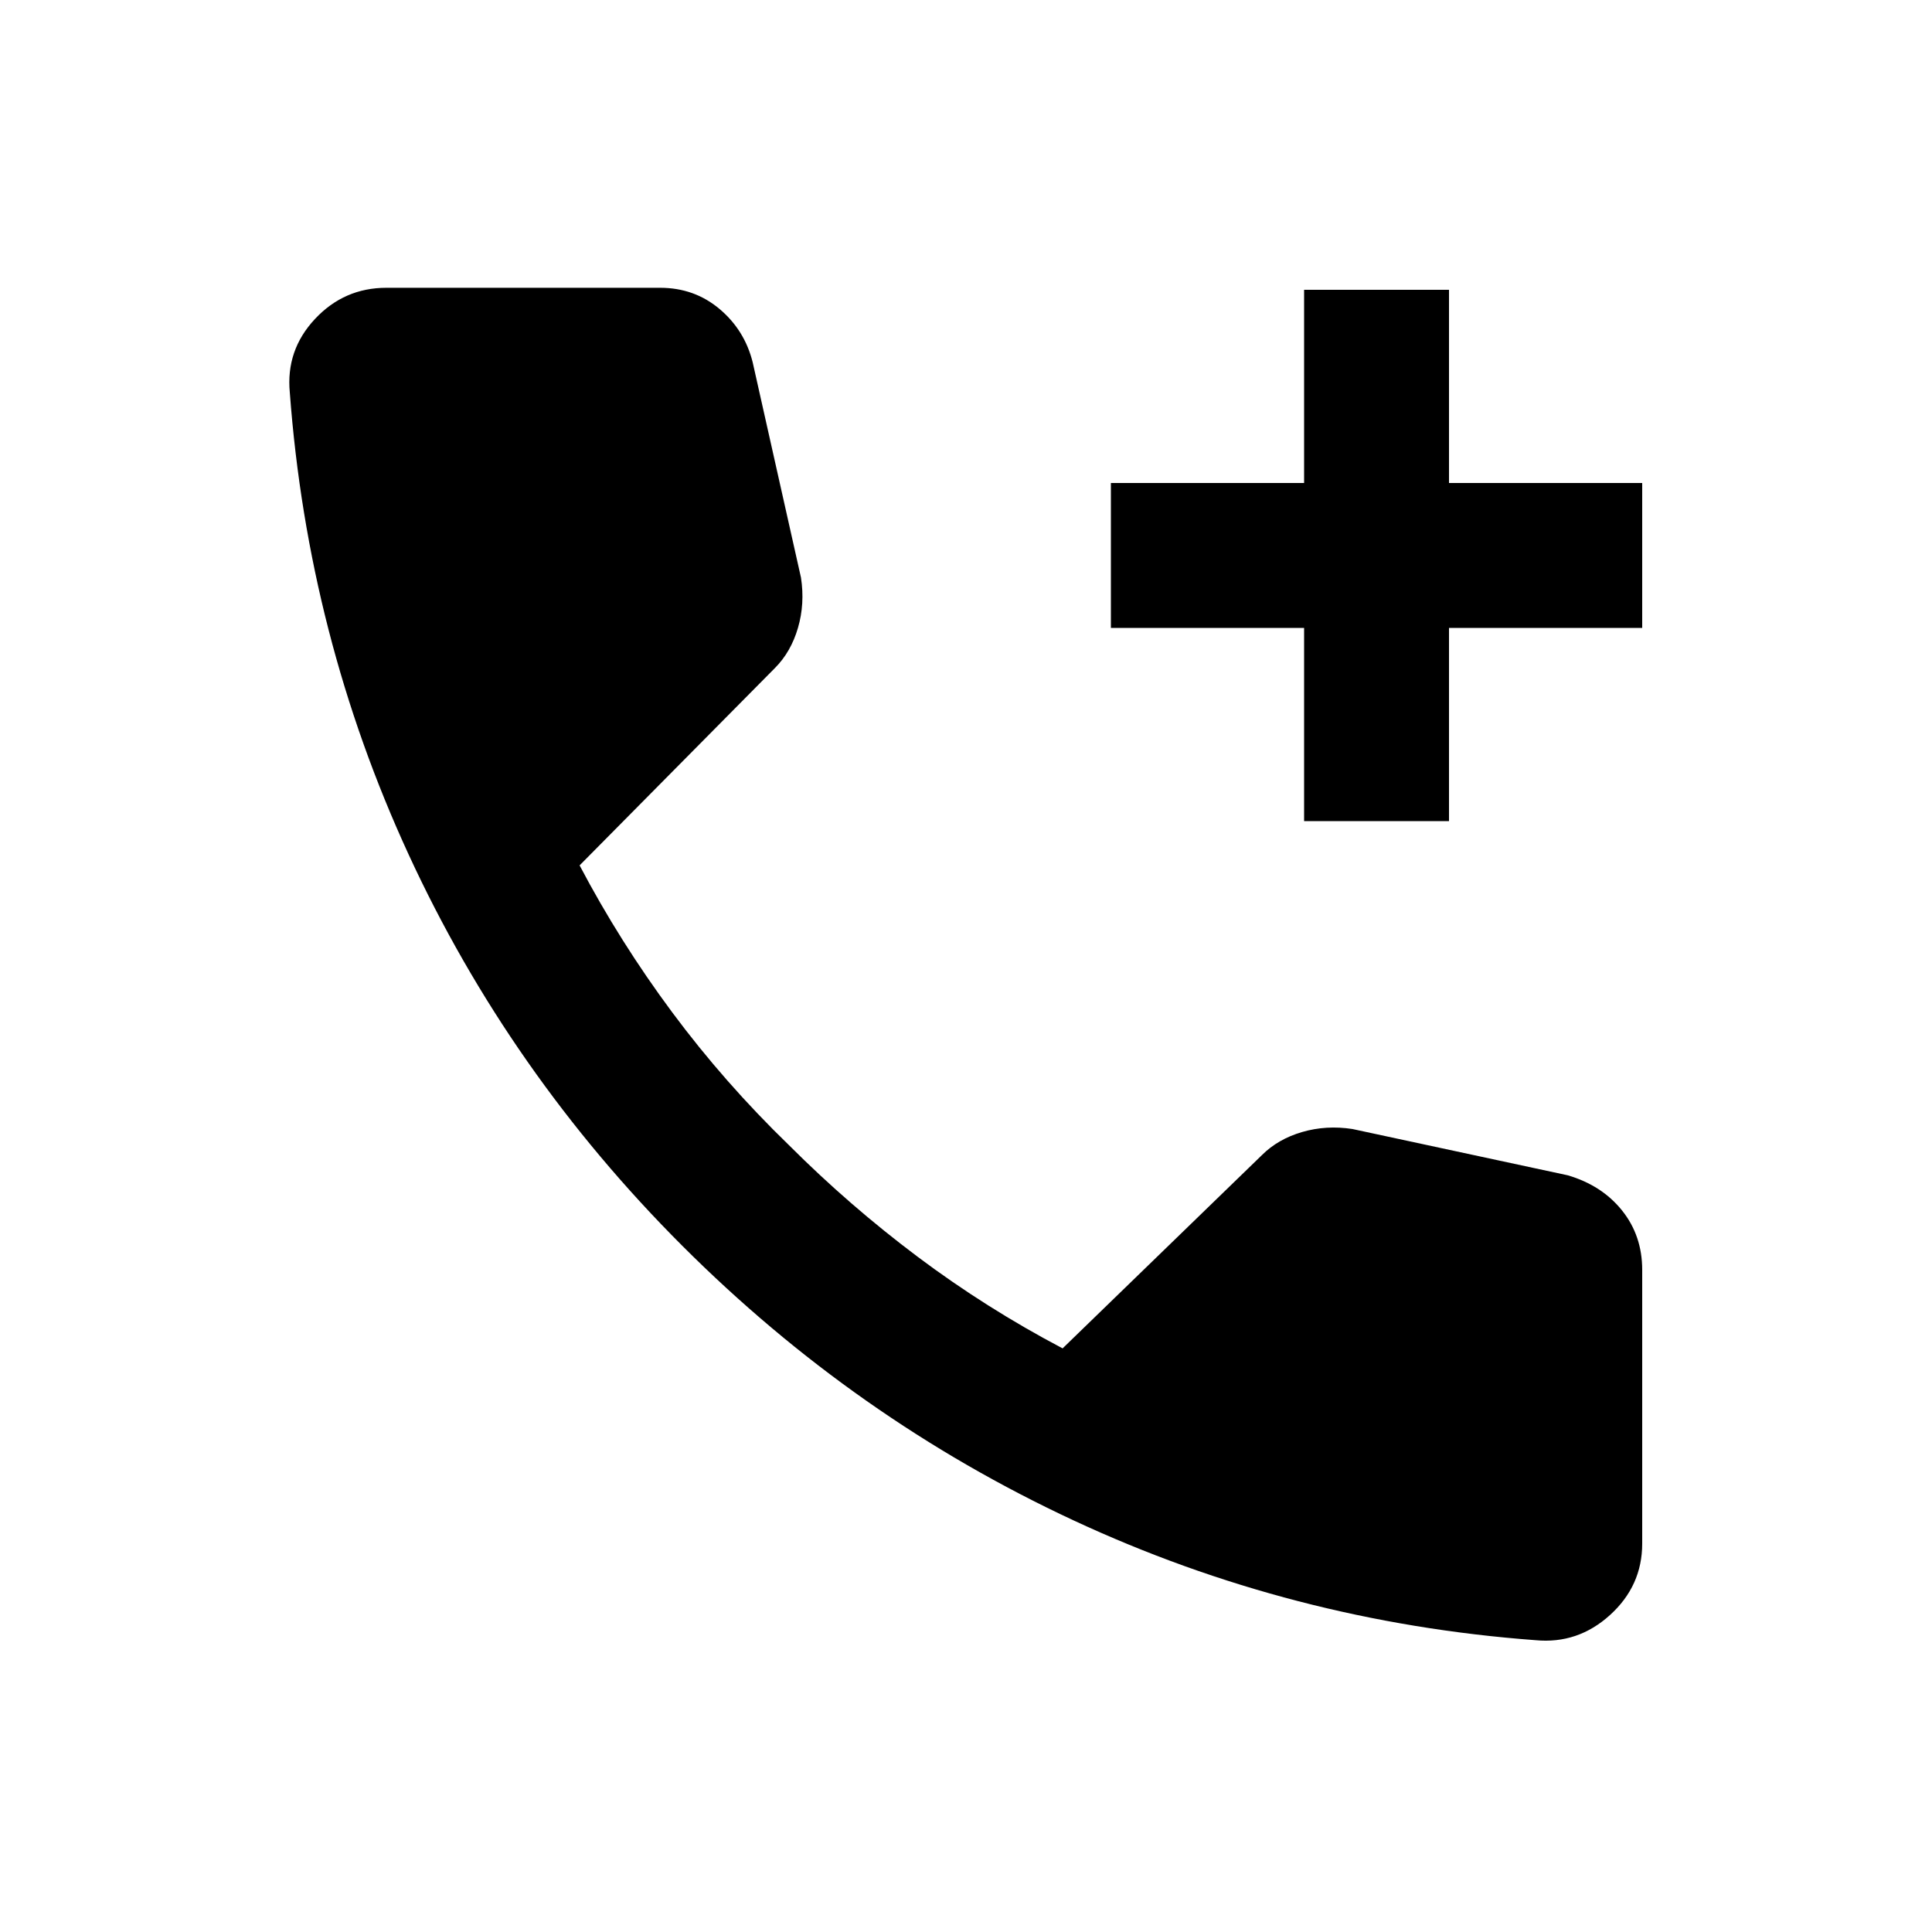 <svg xmlns="http://www.w3.org/2000/svg" height="20" viewBox="0 -960 960 960" width="20"><path d="M648-552v-96h-96v-72h96v-96h72v96h96v72h-96v96h-72Zm115 407q-121-9-229.5-59.5T339-341q-86-86-136-194.5T144-765q-2-21 12.5-36.5T192-817h136q17 0 29.5 10.5T374-780l24 107q2 13-1.5 25T385-628l-97 98q20 38 46 73t58 66q30 30 64 55.5t72 45.5l99-96q8-8 20-11.5t25-1.5l107 23q17 5 27 17.5t10 29.5v136q0 21-16 35.5T763-145Z"/></svg>